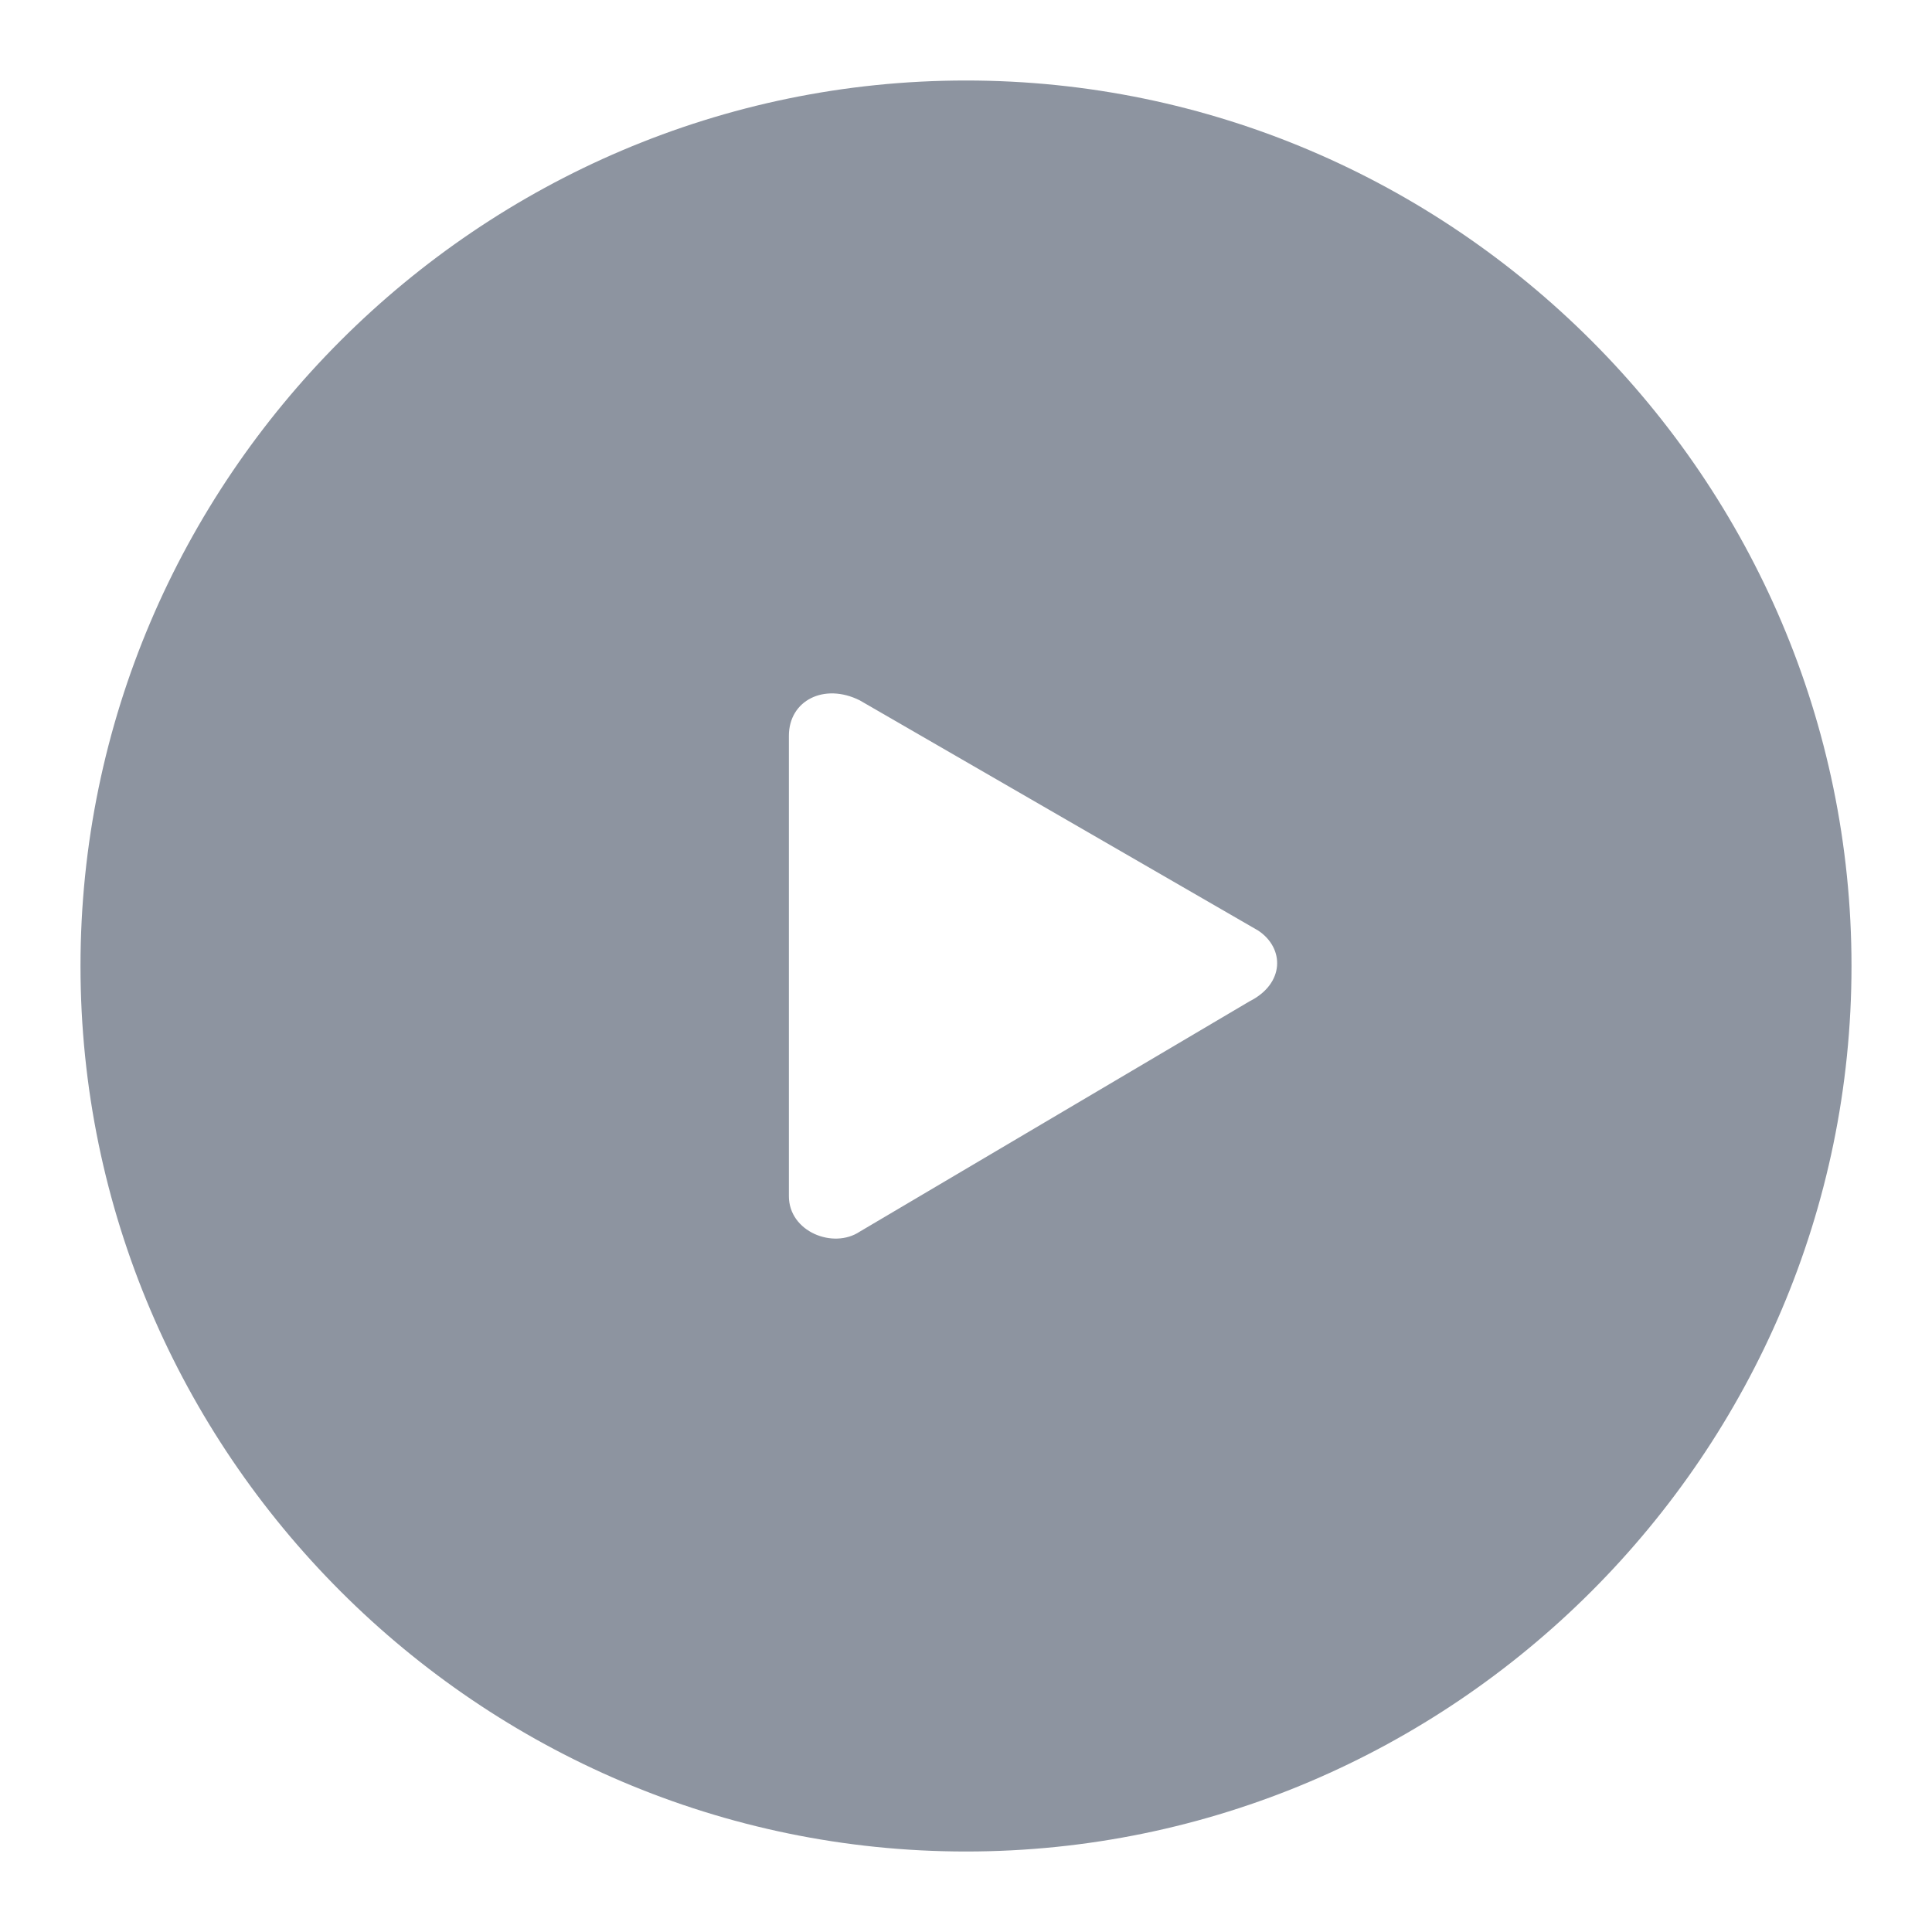 <svg width="24" height="24" viewBox="0 0 24 24" fill="none" xmlns="http://www.w3.org/2000/svg">
<path fill-rule="evenodd" clip-rule="evenodd" d="M12 1C5.95 1 1 5.95 1 12C1 18.05 5.95 23 12 23C18.05 23 23 18.05 23 12C23 5.95 18.05 1 12 1ZM15.52 12.44L10.68 15.3C10.35 15.52 9.8 15.3 9.8 14.86V9.14C9.8 8.7 10.24 8.48 10.68 8.7L15.63 11.56C15.96 11.78 15.96 12.22 15.52 12.44Z" fill="#8D94A0"/>
</svg>
